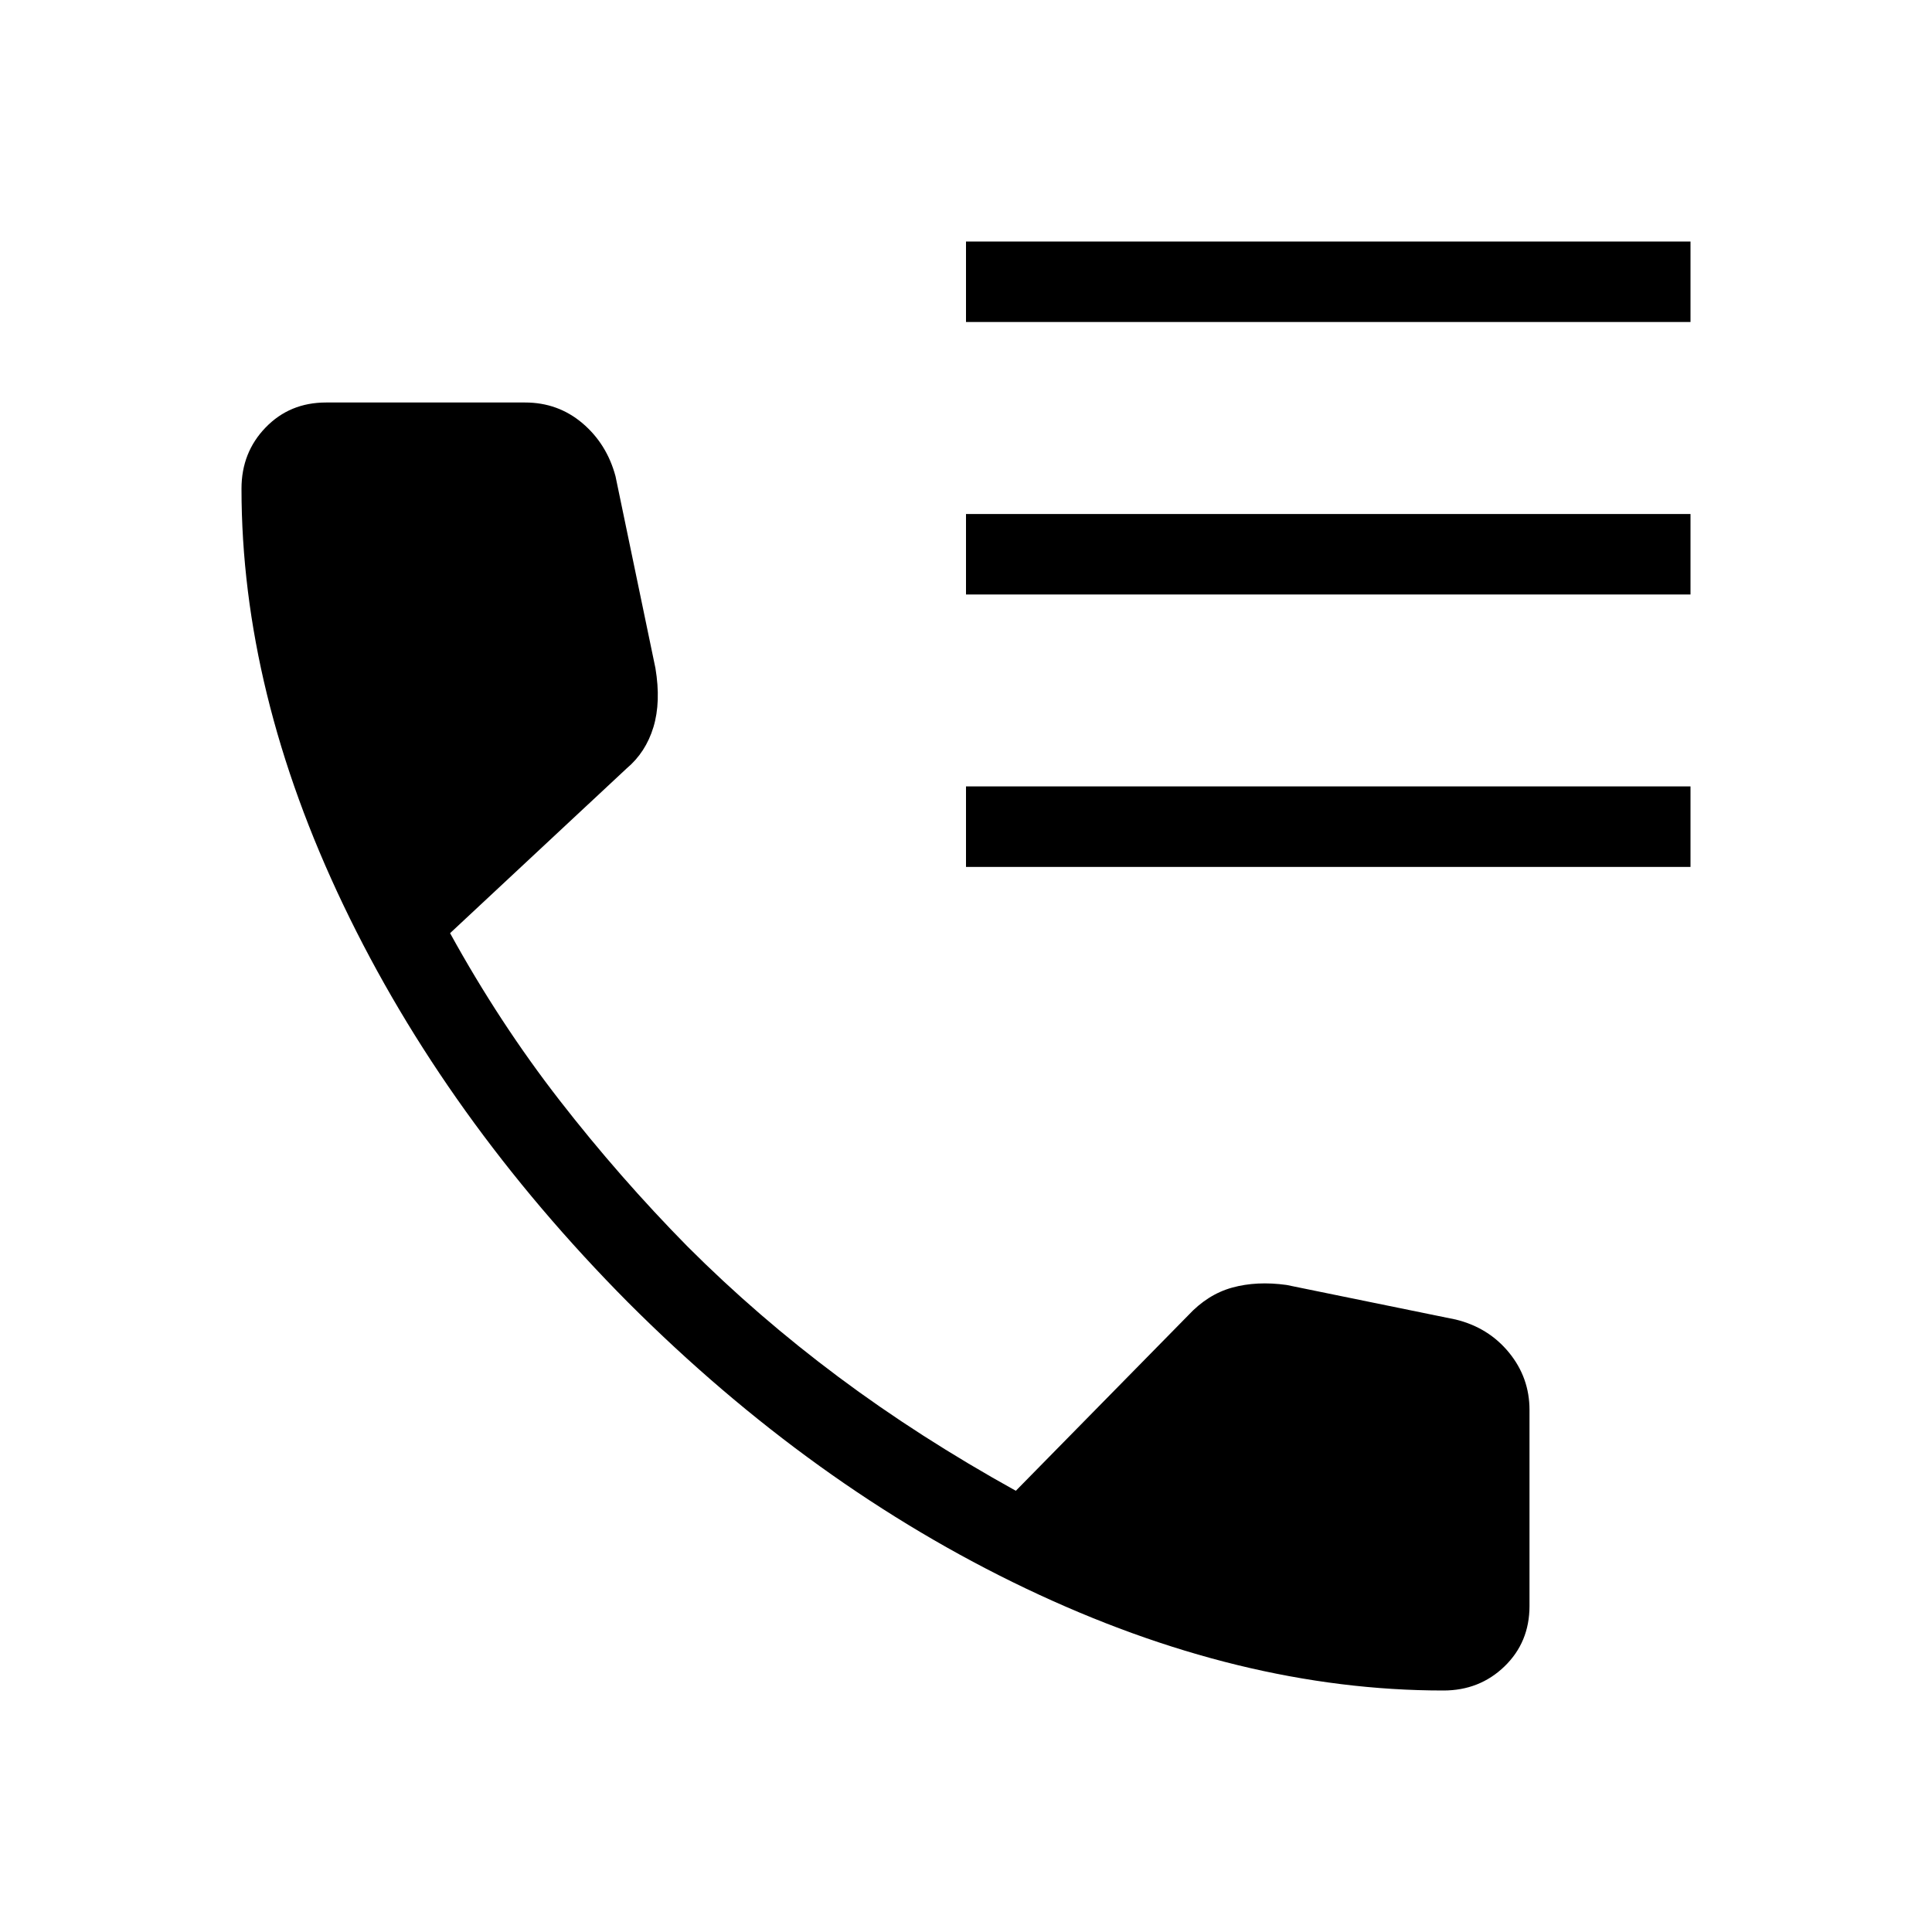 <svg xmlns="http://www.w3.org/2000/svg" width="1em" height="1em" viewBox="0 0 24 24"><path fill="currentColor" d="M12 4V3h9v1zm0 3.385v-1h9v1zm0 3.384v-1h9v1zM17.93 21q-2.528 0-5.184-1.266t-4.944-3.555q-2.27-2.288-3.536-4.935T3 6.07q0-.45.3-.76T4.05 5h2.473q.408 0 .712.257q.303.257.411.659L8.142 8.3q.07.42-.025.733t-.333.513l-2.193 2.046q.615 1.117 1.36 2.076t1.59 1.817q.87.87 1.875 1.62q1.003.749 2.203 1.414l2.139-2.177q.244-.263.549-.347t.674-.033l2.104.43q.407.1.661.411t.254.712v2.435q0 .45-.31.75t-.76.3"/></svg>